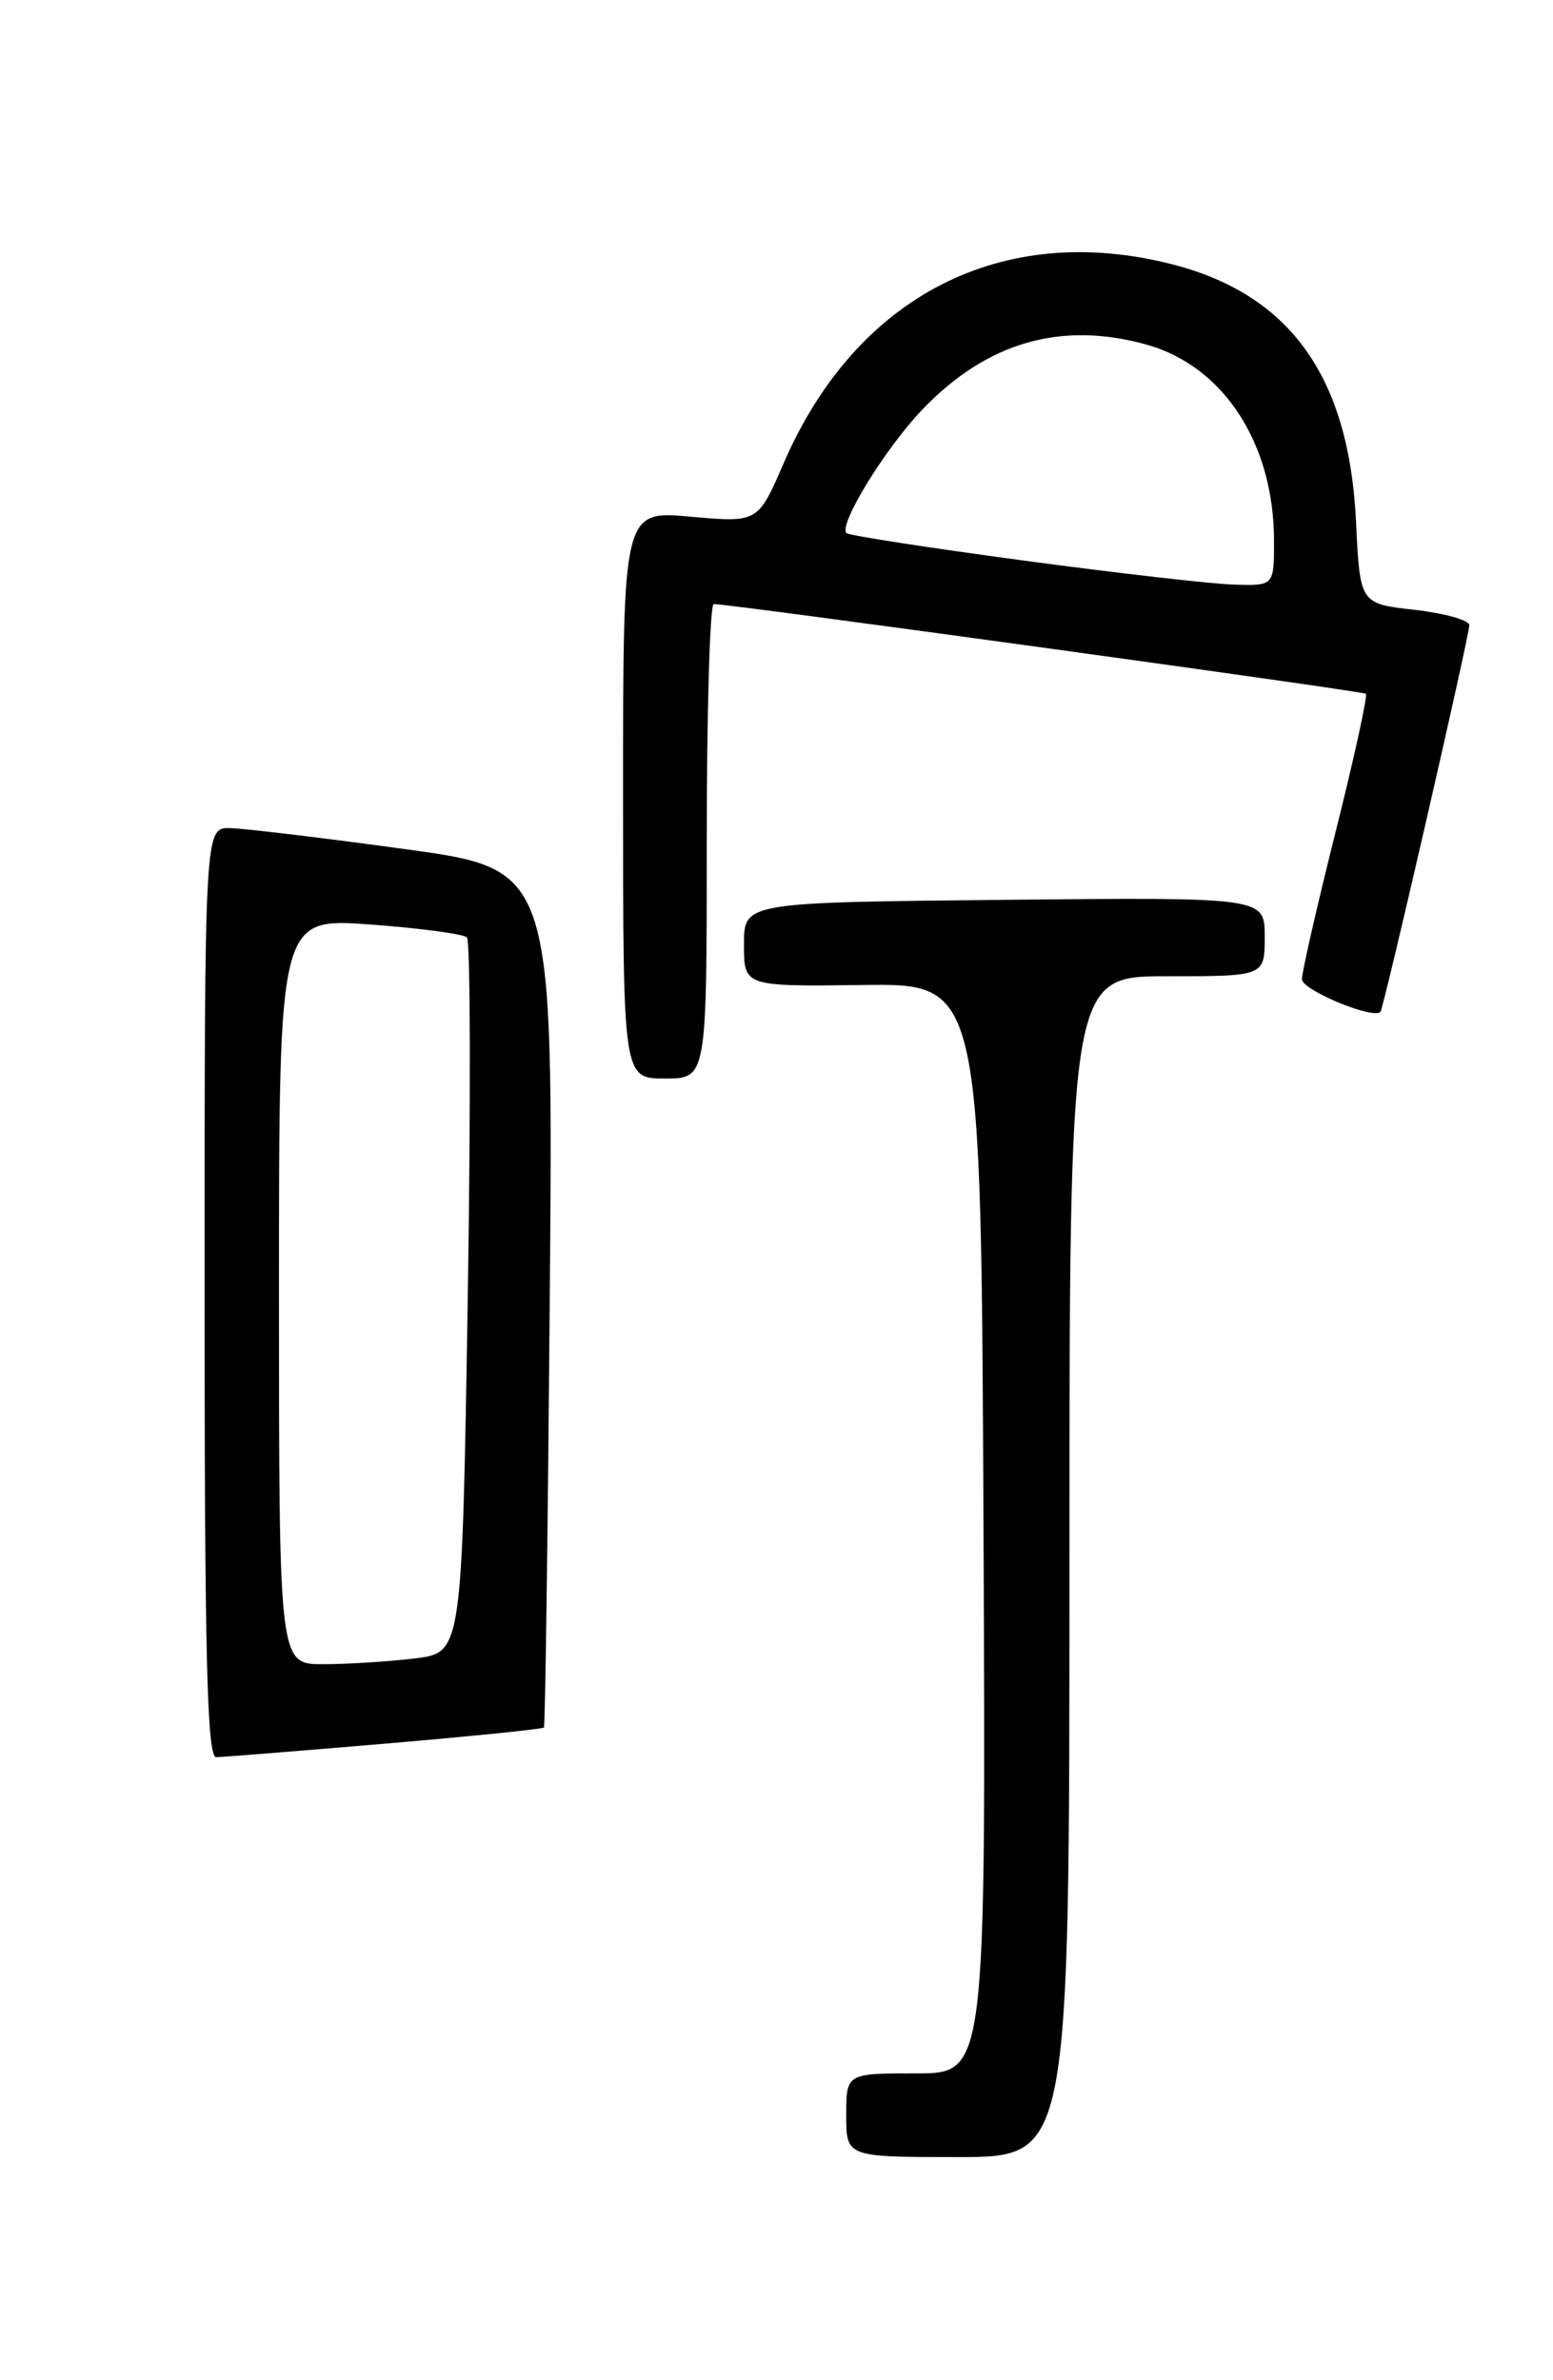 <?xml version="1.0" encoding="UTF-8" standalone="no"?>
<!DOCTYPE svg PUBLIC "-//W3C//DTD SVG 1.1//EN" "http://www.w3.org/Graphics/SVG/1.1/DTD/svg11.dtd" >
<svg xmlns="http://www.w3.org/2000/svg" xmlns:xlink="http://www.w3.org/1999/xlink" version="1.1" viewBox="0 0 167 256">
 <g >
 <path fill="currentColor"
d=" M 115.00 168.50 C 115.00 105.00 115.00 105.00 125.50 105.00 C 136.00 105.00 136.00 105.00 136.00 100.75 C 136.00 96.50 136.00 96.50 108.00 96.78 C 80.00 97.06 80.00 97.06 80.00 101.58 C 80.00 106.10 80.00 106.10 92.75 105.94 C 105.50 105.77 105.50 105.77 105.76 164.39 C 106.02 223.00 106.02 223.00 98.51 223.00 C 91.00 223.00 91.00 223.00 91.00 227.50 C 91.00 232.00 91.00 232.00 103.00 232.00 C 115.00 232.00 115.00 232.00 115.00 168.50 Z  M 41.36 187.54 C 50.64 186.75 58.34 185.97 58.49 185.80 C 58.63 185.64 58.91 164.80 59.12 139.50 C 59.50 93.50 59.50 93.50 43.50 91.32 C 34.70 90.11 26.26 89.10 24.75 89.07 C 22.00 89.00 22.00 89.00 22.00 139.00 C 22.00 178.34 22.27 189.00 23.25 188.99 C 23.94 188.98 32.09 188.33 41.36 187.54 Z  M 76.00 90.50 C 76.00 76.47 76.34 64.99 76.75 64.97 C 78.17 64.91 146.50 74.32 146.88 74.62 C 147.09 74.79 145.63 81.46 143.63 89.44 C 141.63 97.42 140.00 104.57 140.00 105.32 C 140.00 106.49 147.75 109.70 148.45 108.82 C 148.82 108.35 158.00 68.40 158.00 67.24 C 158.00 66.70 155.35 65.96 152.12 65.59 C 146.24 64.93 146.24 64.93 145.82 56.12 C 145.07 40.52 138.75 31.67 126.02 28.42 C 107.76 23.76 92.06 31.81 84.27 49.82 C 81.50 56.22 81.50 56.22 74.25 55.57 C 67.00 54.92 67.00 54.92 67.00 85.46 C 67.00 116.00 67.00 116.00 71.50 116.00 C 76.00 116.00 76.00 116.00 76.00 90.50 Z  M 30.00 138.86 C 30.00 98.73 30.00 98.73 39.75 99.43 C 45.11 99.82 49.82 100.45 50.21 100.82 C 50.59 101.20 50.63 118.67 50.30 139.64 C 49.68 177.76 49.68 177.76 44.59 178.37 C 41.79 178.71 37.36 178.99 34.75 178.99 C 30.00 179.00 30.00 179.00 30.00 138.86 Z  M 110.00 60.28 C 99.83 58.91 91.29 57.59 91.03 57.34 C 90.12 56.47 95.20 48.20 99.22 44.01 C 106.15 36.80 114.08 34.51 123.28 37.06 C 131.58 39.37 137.00 47.71 137.00 58.18 C 137.00 63.00 137.00 63.00 132.75 62.88 C 130.41 62.82 120.17 61.65 110.00 60.28 Z "/>
</g>
</svg>